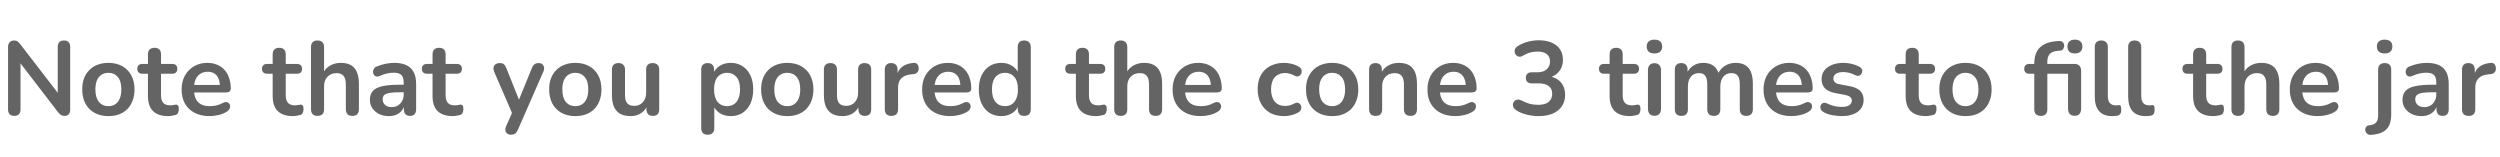 <svg width="478" height="30" viewBox="0 0 478 30" fill="none" xmlns="http://www.w3.org/2000/svg">
<path d="M2.74 22.16C2.353 22.16 2.053 22.053 1.84 21.84C1.64 21.627 1.54 21.32 1.54 20.92V9.02C1.54 8.607 1.64 8.293 1.84 8.08C2.053 7.853 2.327 7.74 2.66 7.74C2.967 7.74 3.193 7.8 3.34 7.92C3.5 8.027 3.687 8.213 3.9 8.48L11.56 18.42H11.04V8.96C11.04 8.573 11.14 8.273 11.34 8.06C11.553 7.847 11.853 7.74 12.24 7.74C12.627 7.74 12.92 7.847 13.12 8.06C13.32 8.273 13.42 8.573 13.42 8.96V20.96C13.42 21.333 13.327 21.627 13.14 21.84C12.953 22.053 12.7 22.16 12.38 22.16C12.073 22.16 11.827 22.1 11.64 21.98C11.467 21.86 11.273 21.667 11.06 21.4L3.42 11.46H3.92V20.92C3.92 21.32 3.82 21.627 3.62 21.84C3.42 22.053 3.127 22.16 2.74 22.16ZM20.721 22.2C19.708 22.2 18.828 21.993 18.081 21.58C17.334 21.167 16.754 20.58 16.341 19.82C15.928 19.047 15.721 18.14 15.721 17.1C15.721 16.313 15.834 15.613 16.061 15C16.301 14.373 16.641 13.84 17.081 13.4C17.521 12.947 18.048 12.607 18.661 12.38C19.274 12.14 19.961 12.02 20.721 12.02C21.734 12.02 22.614 12.227 23.361 12.64C24.108 13.053 24.688 13.64 25.101 14.4C25.514 15.16 25.721 16.06 25.721 17.1C25.721 17.887 25.601 18.593 25.361 19.22C25.134 19.847 24.801 20.387 24.361 20.84C23.921 21.28 23.394 21.62 22.781 21.86C22.168 22.087 21.481 22.2 20.721 22.2ZM20.721 20.3C21.214 20.3 21.648 20.18 22.021 19.94C22.394 19.7 22.681 19.347 22.881 18.88C23.094 18.4 23.201 17.807 23.201 17.1C23.201 16.033 22.974 15.24 22.521 14.72C22.068 14.187 21.468 13.92 20.721 13.92C20.228 13.92 19.794 14.04 19.421 14.28C19.048 14.507 18.754 14.86 18.541 15.34C18.341 15.807 18.241 16.393 18.241 17.1C18.241 18.153 18.468 18.953 18.921 19.5C19.374 20.033 19.974 20.3 20.721 20.3ZM32.167 22.2C31.3 22.2 30.573 22.053 29.987 21.76C29.413 21.467 28.987 21.04 28.707 20.48C28.427 19.907 28.287 19.2 28.287 18.36V14.1H27.247C26.927 14.1 26.68 14.02 26.507 13.86C26.333 13.687 26.247 13.453 26.247 13.16C26.247 12.853 26.333 12.62 26.507 12.46C26.68 12.3 26.927 12.22 27.247 12.22H28.287V10.4C28.287 9.987 28.393 9.673 28.607 9.46C28.833 9.247 29.147 9.14 29.547 9.14C29.947 9.14 30.253 9.247 30.467 9.46C30.68 9.673 30.787 9.987 30.787 10.4V12.22H32.907C33.227 12.22 33.473 12.3 33.647 12.46C33.82 12.62 33.907 12.853 33.907 13.16C33.907 13.453 33.82 13.687 33.647 13.86C33.473 14.02 33.227 14.1 32.907 14.1H30.787V18.22C30.787 18.86 30.927 19.34 31.207 19.66C31.487 19.98 31.94 20.14 32.567 20.14C32.793 20.14 32.993 20.12 33.167 20.08C33.34 20.04 33.493 20.013 33.627 20C33.787 19.987 33.92 20.04 34.027 20.16C34.133 20.267 34.187 20.493 34.187 20.84C34.187 21.107 34.14 21.347 34.047 21.56C33.967 21.76 33.813 21.9 33.587 21.98C33.413 22.033 33.187 22.08 32.907 22.12C32.627 22.173 32.38 22.2 32.167 22.2ZM40.085 22.2C38.978 22.2 38.025 21.993 37.225 21.58C36.425 21.167 35.805 20.58 35.365 19.82C34.938 19.06 34.725 18.16 34.725 17.12C34.725 16.107 34.931 15.22 35.345 14.46C35.772 13.7 36.352 13.107 37.085 12.68C37.831 12.24 38.678 12.02 39.625 12.02C40.318 12.02 40.938 12.133 41.485 12.36C42.045 12.587 42.518 12.913 42.905 13.34C43.305 13.767 43.605 14.287 43.805 14.9C44.018 15.5 44.125 16.18 44.125 16.94C44.125 17.18 44.038 17.367 43.865 17.5C43.705 17.62 43.471 17.68 43.165 17.68H36.745V16.24H42.365L42.045 16.54C42.045 15.927 41.952 15.413 41.765 15C41.592 14.587 41.331 14.273 40.985 14.06C40.651 13.833 40.231 13.72 39.725 13.72C39.165 13.72 38.685 13.853 38.285 14.12C37.898 14.373 37.598 14.74 37.385 15.22C37.185 15.687 37.085 16.247 37.085 16.9V17.04C37.085 18.133 37.338 18.953 37.845 19.5C38.365 20.033 39.125 20.3 40.125 20.3C40.471 20.3 40.858 20.26 41.285 20.18C41.725 20.087 42.138 19.933 42.525 19.72C42.805 19.56 43.051 19.493 43.265 19.52C43.478 19.533 43.645 19.607 43.765 19.74C43.898 19.873 43.978 20.04 44.005 20.24C44.032 20.427 43.992 20.62 43.885 20.82C43.791 21.02 43.625 21.193 43.385 21.34C42.918 21.633 42.378 21.853 41.765 22C41.165 22.133 40.605 22.2 40.085 22.2ZM56.014 22.2C55.148 22.2 54.421 22.053 53.834 21.76C53.261 21.467 52.834 21.04 52.554 20.48C52.274 19.907 52.134 19.2 52.134 18.36V14.1H51.094C50.774 14.1 50.528 14.02 50.354 13.86C50.181 13.687 50.094 13.453 50.094 13.16C50.094 12.853 50.181 12.62 50.354 12.46C50.528 12.3 50.774 12.22 51.094 12.22H52.134V10.4C52.134 9.987 52.241 9.673 52.454 9.46C52.681 9.247 52.994 9.14 53.394 9.14C53.794 9.14 54.101 9.247 54.314 9.46C54.528 9.673 54.634 9.987 54.634 10.4V12.22H56.754C57.074 12.22 57.321 12.3 57.494 12.46C57.668 12.62 57.754 12.853 57.754 13.16C57.754 13.453 57.668 13.687 57.494 13.86C57.321 14.02 57.074 14.1 56.754 14.1H54.634V18.22C54.634 18.86 54.774 19.34 55.054 19.66C55.334 19.98 55.788 20.14 56.414 20.14C56.641 20.14 56.841 20.12 57.014 20.08C57.188 20.04 57.341 20.013 57.474 20C57.634 19.987 57.768 20.04 57.874 20.16C57.981 20.267 58.034 20.493 58.034 20.84C58.034 21.107 57.988 21.347 57.894 21.56C57.814 21.76 57.661 21.9 57.434 21.98C57.261 22.033 57.034 22.08 56.754 22.12C56.474 22.173 56.228 22.2 56.014 22.2ZM60.704 22.16C60.304 22.16 59.997 22.053 59.784 21.84C59.571 21.613 59.464 21.293 59.464 20.88V9C59.464 8.587 59.571 8.273 59.784 8.06C59.997 7.847 60.304 7.74 60.704 7.74C61.104 7.74 61.411 7.847 61.624 8.06C61.851 8.273 61.964 8.587 61.964 9V14.18H61.684C61.977 13.473 62.431 12.94 63.044 12.58C63.671 12.207 64.377 12.02 65.164 12.02C65.951 12.02 66.597 12.167 67.104 12.46C67.611 12.753 67.991 13.2 68.244 13.8C68.497 14.387 68.624 15.133 68.624 16.04V20.88C68.624 21.293 68.517 21.613 68.304 21.84C68.091 22.053 67.784 22.16 67.384 22.16C66.984 22.16 66.671 22.053 66.444 21.84C66.231 21.613 66.124 21.293 66.124 20.88V16.16C66.124 15.4 65.977 14.847 65.684 14.5C65.404 14.153 64.964 13.98 64.364 13.98C63.631 13.98 63.044 14.213 62.604 14.68C62.177 15.133 61.964 15.74 61.964 16.5V20.88C61.964 21.733 61.544 22.16 60.704 22.16ZM74.383 22.2C73.677 22.2 73.043 22.067 72.483 21.8C71.937 21.52 71.503 21.147 71.183 20.68C70.877 20.213 70.723 19.687 70.723 19.1C70.723 18.38 70.91 17.813 71.283 17.4C71.657 16.973 72.263 16.667 73.103 16.48C73.943 16.293 75.07 16.2 76.483 16.2H77.483V17.64H76.503C75.677 17.64 75.017 17.68 74.523 17.76C74.03 17.84 73.677 17.98 73.463 18.18C73.263 18.367 73.163 18.633 73.163 18.98C73.163 19.42 73.317 19.78 73.623 20.06C73.93 20.34 74.357 20.48 74.903 20.48C75.343 20.48 75.73 20.38 76.063 20.18C76.41 19.967 76.683 19.68 76.883 19.32C77.083 18.96 77.183 18.547 77.183 18.08V15.78C77.183 15.113 77.037 14.633 76.743 14.34C76.45 14.047 75.957 13.9 75.263 13.9C74.877 13.9 74.457 13.947 74.003 14.04C73.563 14.133 73.097 14.293 72.603 14.52C72.35 14.64 72.123 14.673 71.923 14.62C71.737 14.567 71.59 14.46 71.483 14.3C71.377 14.127 71.323 13.94 71.323 13.74C71.323 13.54 71.377 13.347 71.483 13.16C71.59 12.96 71.77 12.813 72.023 12.72C72.637 12.467 73.223 12.287 73.783 12.18C74.357 12.073 74.877 12.02 75.343 12.02C76.303 12.02 77.09 12.167 77.703 12.46C78.33 12.753 78.797 13.2 79.103 13.8C79.41 14.387 79.563 15.147 79.563 16.08V20.88C79.563 21.293 79.463 21.613 79.263 21.84C79.063 22.053 78.777 22.16 78.403 22.16C78.03 22.16 77.737 22.053 77.523 21.84C77.323 21.613 77.223 21.293 77.223 20.88V19.92H77.383C77.29 20.387 77.103 20.793 76.823 21.14C76.557 21.473 76.217 21.733 75.803 21.92C75.39 22.107 74.917 22.2 74.383 22.2ZM86.581 22.2C85.714 22.2 84.987 22.053 84.401 21.76C83.827 21.467 83.401 21.04 83.121 20.48C82.841 19.907 82.701 19.2 82.701 18.36V14.1H81.661C81.341 14.1 81.094 14.02 80.921 13.86C80.747 13.687 80.661 13.453 80.661 13.16C80.661 12.853 80.747 12.62 80.921 12.46C81.094 12.3 81.341 12.22 81.661 12.22H82.701V10.4C82.701 9.987 82.807 9.673 83.021 9.46C83.247 9.247 83.561 9.14 83.961 9.14C84.361 9.14 84.667 9.247 84.881 9.46C85.094 9.673 85.201 9.987 85.201 10.4V12.22H87.321C87.641 12.22 87.887 12.3 88.061 12.46C88.234 12.62 88.321 12.853 88.321 13.16C88.321 13.453 88.234 13.687 88.061 13.86C87.887 14.02 87.641 14.1 87.321 14.1H85.201V18.22C85.201 18.86 85.341 19.34 85.621 19.66C85.901 19.98 86.354 20.14 86.981 20.14C87.207 20.14 87.407 20.12 87.581 20.08C87.754 20.04 87.907 20.013 88.041 20C88.201 19.987 88.334 20.04 88.441 20.16C88.547 20.267 88.601 20.493 88.601 20.84C88.601 21.107 88.554 21.347 88.461 21.56C88.381 21.76 88.227 21.9 88.001 21.98C87.827 22.033 87.601 22.08 87.321 22.12C87.041 22.173 86.794 22.2 86.581 22.2ZM97.686 25.76C97.393 25.76 97.153 25.68 96.966 25.52C96.78 25.373 96.666 25.173 96.626 24.92C96.6 24.667 96.646 24.4 96.766 24.12L98.126 21.1V22.14L94.486 13.72C94.366 13.427 94.326 13.153 94.366 12.9C94.406 12.647 94.526 12.447 94.726 12.3C94.94 12.14 95.226 12.06 95.586 12.06C95.893 12.06 96.14 12.133 96.326 12.28C96.513 12.413 96.68 12.673 96.826 13.06L99.526 19.8H98.926L101.686 13.04C101.833 12.667 102.006 12.413 102.206 12.28C102.406 12.133 102.673 12.06 103.006 12.06C103.3 12.06 103.533 12.14 103.706 12.3C103.88 12.447 103.986 12.647 104.026 12.9C104.066 13.14 104.02 13.407 103.886 13.7L99.026 24.8C98.853 25.173 98.666 25.427 98.466 25.56C98.266 25.693 98.006 25.76 97.686 25.76ZM109.998 22.2C108.985 22.2 108.105 21.993 107.358 21.58C106.612 21.167 106.032 20.58 105.618 19.82C105.205 19.047 104.998 18.14 104.998 17.1C104.998 16.313 105.112 15.613 105.338 15C105.578 14.373 105.918 13.84 106.358 13.4C106.798 12.947 107.325 12.607 107.938 12.38C108.552 12.14 109.238 12.02 109.998 12.02C111.012 12.02 111.892 12.227 112.638 12.64C113.385 13.053 113.965 13.64 114.378 14.4C114.792 15.16 114.998 16.06 114.998 17.1C114.998 17.887 114.878 18.593 114.638 19.22C114.412 19.847 114.078 20.387 113.638 20.84C113.198 21.28 112.672 21.62 112.058 21.86C111.445 22.087 110.758 22.2 109.998 22.2ZM109.998 20.3C110.492 20.3 110.925 20.18 111.298 19.94C111.672 19.7 111.958 19.347 112.158 18.88C112.372 18.4 112.478 17.807 112.478 17.1C112.478 16.033 112.252 15.24 111.798 14.72C111.345 14.187 110.745 13.92 109.998 13.92C109.505 13.92 109.072 14.04 108.698 14.28C108.325 14.507 108.032 14.86 107.818 15.34C107.618 15.807 107.518 16.393 107.518 17.1C107.518 18.153 107.745 18.953 108.198 19.5C108.652 20.033 109.252 20.3 109.998 20.3ZM120.602 22.2C119.788 22.2 119.115 22.053 118.582 21.76C118.048 21.453 117.648 21 117.382 20.4C117.128 19.8 117.002 19.053 117.002 18.16V13.32C117.002 12.893 117.108 12.58 117.322 12.38C117.535 12.167 117.842 12.06 118.242 12.06C118.642 12.06 118.948 12.167 119.162 12.38C119.388 12.58 119.502 12.893 119.502 13.32V18.2C119.502 18.893 119.642 19.407 119.922 19.74C120.202 20.073 120.648 20.24 121.262 20.24C121.928 20.24 122.475 20.013 122.902 19.56C123.328 19.093 123.542 18.48 123.542 17.72V13.32C123.542 12.893 123.648 12.58 123.862 12.38C124.075 12.167 124.382 12.06 124.782 12.06C125.182 12.06 125.488 12.167 125.702 12.38C125.928 12.58 126.042 12.893 126.042 13.32V20.88C126.042 21.733 125.635 22.16 124.822 22.16C124.435 22.16 124.135 22.053 123.922 21.84C123.708 21.613 123.602 21.293 123.602 20.88V19.36L123.882 19.96C123.602 20.68 123.175 21.233 122.602 21.62C122.042 22.007 121.375 22.2 120.602 22.2ZM135.313 25.76C134.913 25.76 134.607 25.653 134.393 25.44C134.18 25.227 134.073 24.913 134.073 24.5V13.32C134.073 12.907 134.18 12.593 134.393 12.38C134.607 12.167 134.907 12.06 135.293 12.06C135.693 12.06 136 12.167 136.213 12.38C136.427 12.593 136.533 12.907 136.533 13.32V14.88L136.313 14.28C136.513 13.6 136.92 13.053 137.533 12.64C138.16 12.227 138.887 12.02 139.713 12.02C140.567 12.02 141.313 12.227 141.953 12.64C142.607 13.053 143.113 13.64 143.473 14.4C143.833 15.147 144.013 16.047 144.013 17.1C144.013 18.14 143.833 19.047 143.473 19.82C143.113 20.58 142.613 21.167 141.973 21.58C141.333 21.993 140.58 22.2 139.713 22.2C138.9 22.2 138.187 22 137.573 21.6C136.96 21.187 136.547 20.653 136.333 20H136.573V24.5C136.573 24.913 136.46 25.227 136.233 25.44C136.02 25.653 135.713 25.76 135.313 25.76ZM139.013 20.3C139.507 20.3 139.94 20.18 140.313 19.94C140.687 19.7 140.973 19.347 141.173 18.88C141.387 18.4 141.493 17.807 141.493 17.1C141.493 16.033 141.267 15.24 140.813 14.72C140.36 14.187 139.76 13.92 139.013 13.92C138.52 13.92 138.087 14.04 137.713 14.28C137.34 14.507 137.047 14.86 136.833 15.34C136.633 15.807 136.533 16.393 136.533 17.1C136.533 18.153 136.76 18.953 137.213 19.5C137.667 20.033 138.267 20.3 139.013 20.3ZM150.526 22.2C149.512 22.2 148.632 21.993 147.886 21.58C147.139 21.167 146.559 20.58 146.146 19.82C145.732 19.047 145.526 18.14 145.526 17.1C145.526 16.313 145.639 15.613 145.866 15C146.106 14.373 146.446 13.84 146.886 13.4C147.326 12.947 147.852 12.607 148.466 12.38C149.079 12.14 149.766 12.02 150.526 12.02C151.539 12.02 152.419 12.227 153.166 12.64C153.912 13.053 154.492 13.64 154.906 14.4C155.319 15.16 155.526 16.06 155.526 17.1C155.526 17.887 155.406 18.593 155.166 19.22C154.939 19.847 154.606 20.387 154.166 20.84C153.726 21.28 153.199 21.62 152.586 21.86C151.972 22.087 151.286 22.2 150.526 22.2ZM150.526 20.3C151.019 20.3 151.452 20.18 151.826 19.94C152.199 19.7 152.486 19.347 152.686 18.88C152.899 18.4 153.006 17.807 153.006 17.1C153.006 16.033 152.779 15.24 152.326 14.72C151.872 14.187 151.272 13.92 150.526 13.92C150.032 13.92 149.599 14.04 149.226 14.28C148.852 14.507 148.559 14.86 148.346 15.34C148.146 15.807 148.046 16.393 148.046 17.1C148.046 18.153 148.272 18.953 148.726 19.5C149.179 20.033 149.779 20.3 150.526 20.3ZM161.129 22.2C160.316 22.2 159.642 22.053 159.109 21.76C158.576 21.453 158.176 21 157.909 20.4C157.656 19.8 157.529 19.053 157.529 18.16V13.32C157.529 12.893 157.636 12.58 157.849 12.38C158.062 12.167 158.369 12.06 158.769 12.06C159.169 12.06 159.476 12.167 159.689 12.38C159.916 12.58 160.029 12.893 160.029 13.32V18.2C160.029 18.893 160.169 19.407 160.449 19.74C160.729 20.073 161.176 20.24 161.789 20.24C162.456 20.24 163.002 20.013 163.429 19.56C163.856 19.093 164.069 18.48 164.069 17.72V13.32C164.069 12.893 164.176 12.58 164.389 12.38C164.602 12.167 164.909 12.06 165.309 12.06C165.709 12.06 166.016 12.167 166.229 12.38C166.456 12.58 166.569 12.893 166.569 13.32V20.88C166.569 21.733 166.162 22.16 165.349 22.16C164.962 22.16 164.662 22.053 164.449 21.84C164.236 21.613 164.129 21.293 164.129 20.88V19.36L164.409 19.96C164.129 20.68 163.702 21.233 163.129 21.62C162.569 22.007 161.902 22.2 161.129 22.2ZM170.451 22.16C170.038 22.16 169.718 22.053 169.491 21.84C169.278 21.613 169.171 21.293 169.171 20.88V13.32C169.171 12.907 169.278 12.593 169.491 12.38C169.704 12.167 170.004 12.06 170.391 12.06C170.778 12.06 171.078 12.167 171.291 12.38C171.504 12.593 171.611 12.907 171.611 13.32V14.58H171.411C171.598 13.78 171.964 13.173 172.511 12.76C173.058 12.347 173.784 12.1 174.691 12.02C174.971 11.993 175.191 12.067 175.351 12.24C175.524 12.4 175.624 12.653 175.651 13C175.678 13.333 175.598 13.607 175.411 13.82C175.238 14.02 174.971 14.14 174.611 14.18L174.171 14.22C173.358 14.3 172.744 14.553 172.331 14.98C171.918 15.393 171.711 15.98 171.711 16.74V20.88C171.711 21.293 171.604 21.613 171.391 21.84C171.178 22.053 170.864 22.16 170.451 22.16ZM181.667 22.2C180.56 22.2 179.607 21.993 178.807 21.58C178.007 21.167 177.387 20.58 176.947 19.82C176.52 19.06 176.307 18.16 176.307 17.12C176.307 16.107 176.514 15.22 176.927 14.46C177.354 13.7 177.934 13.107 178.667 12.68C179.414 12.24 180.26 12.02 181.207 12.02C181.9 12.02 182.52 12.133 183.067 12.36C183.627 12.587 184.1 12.913 184.487 13.34C184.887 13.767 185.187 14.287 185.387 14.9C185.6 15.5 185.707 16.18 185.707 16.94C185.707 17.18 185.62 17.367 185.447 17.5C185.287 17.62 185.054 17.68 184.747 17.68H178.327V16.24H183.947L183.627 16.54C183.627 15.927 183.534 15.413 183.347 15C183.174 14.587 182.914 14.273 182.567 14.06C182.234 13.833 181.814 13.72 181.307 13.72C180.747 13.72 180.267 13.853 179.867 14.12C179.48 14.373 179.18 14.74 178.967 15.22C178.767 15.687 178.667 16.247 178.667 16.9V17.04C178.667 18.133 178.92 18.953 179.427 19.5C179.947 20.033 180.707 20.3 181.707 20.3C182.054 20.3 182.44 20.26 182.867 20.18C183.307 20.087 183.72 19.933 184.107 19.72C184.387 19.56 184.634 19.493 184.847 19.52C185.06 19.533 185.227 19.607 185.347 19.74C185.48 19.873 185.56 20.04 185.587 20.24C185.614 20.427 185.574 20.62 185.467 20.82C185.374 21.02 185.207 21.193 184.967 21.34C184.5 21.633 183.96 21.853 183.347 22C182.747 22.133 182.187 22.2 181.667 22.2ZM191.447 22.2C190.593 22.2 189.84 21.993 189.187 21.58C188.547 21.167 188.047 20.58 187.687 19.82C187.327 19.047 187.147 18.14 187.147 17.1C187.147 16.047 187.327 15.147 187.687 14.4C188.047 13.64 188.547 13.053 189.187 12.64C189.84 12.227 190.593 12.02 191.447 12.02C192.26 12.02 192.967 12.22 193.567 12.62C194.18 13.02 194.593 13.547 194.807 14.2H194.587V9C194.587 8.587 194.693 8.273 194.907 8.06C195.12 7.847 195.427 7.74 195.827 7.74C196.227 7.74 196.533 7.847 196.747 8.06C196.973 8.273 197.087 8.587 197.087 9V20.88C197.087 21.293 196.98 21.613 196.767 21.84C196.553 22.053 196.247 22.16 195.847 22.16C195.447 22.16 195.14 22.053 194.927 21.84C194.713 21.613 194.607 21.293 194.607 20.88V19.32L194.827 19.92C194.627 20.613 194.22 21.167 193.607 21.58C192.993 21.993 192.273 22.2 191.447 22.2ZM192.147 20.3C192.64 20.3 193.073 20.18 193.447 19.94C193.82 19.7 194.107 19.347 194.307 18.88C194.52 18.4 194.627 17.807 194.627 17.1C194.627 16.033 194.4 15.24 193.947 14.72C193.493 14.187 192.893 13.92 192.147 13.92C191.653 13.92 191.22 14.04 190.847 14.28C190.473 14.507 190.18 14.86 189.967 15.34C189.767 15.807 189.667 16.393 189.667 17.1C189.667 18.153 189.893 18.953 190.347 19.5C190.8 20.033 191.4 20.3 192.147 20.3ZM209.589 22.2C208.722 22.2 207.995 22.053 207.409 21.76C206.835 21.467 206.409 21.04 206.129 20.48C205.849 19.907 205.709 19.2 205.709 18.36V14.1H204.669C204.349 14.1 204.102 14.02 203.929 13.86C203.755 13.687 203.669 13.453 203.669 13.16C203.669 12.853 203.755 12.62 203.929 12.46C204.102 12.3 204.349 12.22 204.669 12.22H205.709V10.4C205.709 9.987 205.815 9.673 206.029 9.46C206.255 9.247 206.569 9.14 206.969 9.14C207.369 9.14 207.675 9.247 207.889 9.46C208.102 9.673 208.209 9.987 208.209 10.4V12.22H210.329C210.649 12.22 210.895 12.3 211.069 12.46C211.242 12.62 211.329 12.853 211.329 13.16C211.329 13.453 211.242 13.687 211.069 13.86C210.895 14.02 210.649 14.1 210.329 14.1H208.209V18.22C208.209 18.86 208.349 19.34 208.629 19.66C208.909 19.98 209.362 20.14 209.989 20.14C210.215 20.14 210.415 20.12 210.589 20.08C210.762 20.04 210.915 20.013 211.049 20C211.209 19.987 211.342 20.04 211.449 20.16C211.555 20.267 211.609 20.493 211.609 20.84C211.609 21.107 211.562 21.347 211.469 21.56C211.389 21.76 211.235 21.9 211.009 21.98C210.835 22.033 210.609 22.08 210.329 22.12C210.049 22.173 209.802 22.2 209.589 22.2ZM214.278 22.16C213.878 22.16 213.572 22.053 213.358 21.84C213.145 21.613 213.038 21.293 213.038 20.88V9C213.038 8.587 213.145 8.273 213.358 8.06C213.572 7.847 213.878 7.74 214.278 7.74C214.678 7.74 214.985 7.847 215.198 8.06C215.425 8.273 215.538 8.587 215.538 9V14.18H215.258C215.552 13.473 216.005 12.94 216.618 12.58C217.245 12.207 217.952 12.02 218.738 12.02C219.525 12.02 220.172 12.167 220.678 12.46C221.185 12.753 221.565 13.2 221.818 13.8C222.072 14.387 222.198 15.133 222.198 16.04V20.88C222.198 21.293 222.092 21.613 221.878 21.84C221.665 22.053 221.358 22.16 220.958 22.16C220.558 22.16 220.245 22.053 220.018 21.84C219.805 21.613 219.698 21.293 219.698 20.88V16.16C219.698 15.4 219.552 14.847 219.258 14.5C218.978 14.153 218.538 13.98 217.938 13.98C217.205 13.98 216.618 14.213 216.178 14.68C215.752 15.133 215.538 15.74 215.538 16.5V20.88C215.538 21.733 215.118 22.16 214.278 22.16ZM229.558 22.2C228.451 22.2 227.498 21.993 226.698 21.58C225.898 21.167 225.278 20.58 224.838 19.82C224.411 19.06 224.198 18.16 224.198 17.12C224.198 16.107 224.404 15.22 224.818 14.46C225.244 13.7 225.824 13.107 226.558 12.68C227.304 12.24 228.151 12.02 229.098 12.02C229.791 12.02 230.411 12.133 230.958 12.36C231.518 12.587 231.991 12.913 232.378 13.34C232.778 13.767 233.078 14.287 233.278 14.9C233.491 15.5 233.598 16.18 233.598 16.94C233.598 17.18 233.511 17.367 233.338 17.5C233.178 17.62 232.944 17.68 232.638 17.68H226.218V16.24H231.838L231.518 16.54C231.518 15.927 231.424 15.413 231.238 15C231.064 14.587 230.804 14.273 230.458 14.06C230.124 13.833 229.704 13.72 229.198 13.72C228.638 13.72 228.158 13.853 227.758 14.12C227.371 14.373 227.071 14.74 226.858 15.22C226.658 15.687 226.558 16.247 226.558 16.9V17.04C226.558 18.133 226.811 18.953 227.318 19.5C227.838 20.033 228.598 20.3 229.598 20.3C229.944 20.3 230.331 20.26 230.758 20.18C231.198 20.087 231.611 19.933 231.998 19.72C232.278 19.56 232.524 19.493 232.738 19.52C232.951 19.533 233.118 19.607 233.238 19.74C233.371 19.873 233.451 20.04 233.478 20.24C233.504 20.427 233.464 20.62 233.358 20.82C233.264 21.02 233.098 21.193 232.858 21.34C232.391 21.633 231.851 21.853 231.238 22C230.638 22.133 230.078 22.2 229.558 22.2ZM245.527 22.2C244.5 22.2 243.607 21.993 242.847 21.58C242.087 21.153 241.5 20.553 241.087 19.78C240.674 19.007 240.467 18.1 240.467 17.06C240.467 16.273 240.58 15.573 240.807 14.96C241.047 14.333 241.387 13.807 241.827 13.38C242.267 12.94 242.8 12.607 243.427 12.38C244.054 12.14 244.754 12.02 245.527 12.02C245.967 12.02 246.44 12.08 246.947 12.2C247.467 12.32 247.954 12.52 248.407 12.8C248.62 12.933 248.76 13.093 248.827 13.28C248.894 13.467 248.907 13.66 248.867 13.86C248.827 14.047 248.74 14.213 248.607 14.36C248.487 14.493 248.334 14.58 248.147 14.62C247.96 14.647 247.754 14.6 247.527 14.48C247.234 14.307 246.934 14.18 246.627 14.1C246.32 14.007 246.027 13.96 245.747 13.96C245.307 13.96 244.92 14.033 244.587 14.18C244.254 14.313 243.967 14.513 243.727 14.78C243.5 15.033 243.327 15.353 243.207 15.74C243.087 16.127 243.027 16.573 243.027 17.08C243.027 18.067 243.26 18.847 243.727 19.42C244.207 19.98 244.88 20.26 245.747 20.26C246.027 20.26 246.314 20.22 246.607 20.14C246.914 20.06 247.22 19.933 247.527 19.76C247.754 19.64 247.954 19.6 248.127 19.64C248.314 19.68 248.467 19.773 248.587 19.92C248.707 20.053 248.78 20.22 248.807 20.42C248.834 20.607 248.807 20.793 248.727 20.98C248.66 21.167 248.527 21.32 248.327 21.44C247.887 21.707 247.42 21.9 246.927 22.02C246.434 22.14 245.967 22.2 245.527 22.2ZM254.705 22.2C253.692 22.2 252.812 21.993 252.065 21.58C251.319 21.167 250.739 20.58 250.325 19.82C249.912 19.047 249.705 18.14 249.705 17.1C249.705 16.313 249.819 15.613 250.045 15C250.285 14.373 250.625 13.84 251.065 13.4C251.505 12.947 252.032 12.607 252.645 12.38C253.259 12.14 253.945 12.02 254.705 12.02C255.719 12.02 256.599 12.227 257.345 12.64C258.092 13.053 258.672 13.64 259.085 14.4C259.499 15.16 259.705 16.06 259.705 17.1C259.705 17.887 259.585 18.593 259.345 19.22C259.119 19.847 258.785 20.387 258.345 20.84C257.905 21.28 257.379 21.62 256.765 21.86C256.152 22.087 255.465 22.2 254.705 22.2ZM254.705 20.3C255.199 20.3 255.632 20.18 256.005 19.94C256.379 19.7 256.665 19.347 256.865 18.88C257.079 18.4 257.185 17.807 257.185 17.1C257.185 16.033 256.959 15.24 256.505 14.72C256.052 14.187 255.452 13.92 254.705 13.92C254.212 13.92 253.779 14.04 253.405 14.28C253.032 14.507 252.739 14.86 252.525 15.34C252.325 15.807 252.225 16.393 252.225 17.1C252.225 18.153 252.452 18.953 252.905 19.5C253.359 20.033 253.959 20.3 254.705 20.3ZM263.009 22.16C262.609 22.16 262.302 22.053 262.089 21.84C261.875 21.613 261.769 21.293 261.769 20.88V13.32C261.769 12.907 261.875 12.593 262.089 12.38C262.302 12.167 262.602 12.06 262.989 12.06C263.375 12.06 263.675 12.167 263.889 12.38C264.102 12.593 264.209 12.907 264.209 13.32V14.68L263.989 14.18C264.282 13.473 264.735 12.94 265.349 12.58C265.975 12.207 266.682 12.02 267.469 12.02C268.255 12.02 268.902 12.167 269.409 12.46C269.915 12.753 270.295 13.2 270.549 13.8C270.802 14.387 270.929 15.133 270.929 16.04V20.88C270.929 21.293 270.822 21.613 270.609 21.84C270.395 22.053 270.089 22.16 269.689 22.16C269.289 22.16 268.975 22.053 268.749 21.84C268.535 21.613 268.429 21.293 268.429 20.88V16.16C268.429 15.4 268.282 14.847 267.989 14.5C267.709 14.153 267.269 13.98 266.669 13.98C265.935 13.98 265.349 14.213 264.909 14.68C264.482 15.133 264.269 15.74 264.269 16.5V20.88C264.269 21.733 263.849 22.16 263.009 22.16ZM278.288 22.2C277.181 22.2 276.228 21.993 275.428 21.58C274.628 21.167 274.008 20.58 273.568 19.82C273.141 19.06 272.928 18.16 272.928 17.12C272.928 16.107 273.135 15.22 273.548 14.46C273.975 13.7 274.555 13.107 275.288 12.68C276.035 12.24 276.881 12.02 277.828 12.02C278.521 12.02 279.141 12.133 279.688 12.36C280.248 12.587 280.721 12.913 281.108 13.34C281.508 13.767 281.808 14.287 282.008 14.9C282.221 15.5 282.328 16.18 282.328 16.94C282.328 17.18 282.241 17.367 282.068 17.5C281.908 17.62 281.675 17.68 281.368 17.68H274.948V16.24H280.568L280.248 16.54C280.248 15.927 280.155 15.413 279.968 15C279.795 14.587 279.535 14.273 279.188 14.06C278.855 13.833 278.435 13.72 277.928 13.72C277.368 13.72 276.888 13.853 276.488 14.12C276.101 14.373 275.801 14.74 275.588 15.22C275.388 15.687 275.288 16.247 275.288 16.9V17.04C275.288 18.133 275.541 18.953 276.048 19.5C276.568 20.033 277.328 20.3 278.328 20.3C278.675 20.3 279.061 20.26 279.488 20.18C279.928 20.087 280.341 19.933 280.728 19.72C281.008 19.56 281.255 19.493 281.468 19.52C281.681 19.533 281.848 19.607 281.968 19.74C282.101 19.873 282.181 20.04 282.208 20.24C282.235 20.427 282.195 20.62 282.088 20.82C281.995 21.02 281.828 21.193 281.588 21.34C281.121 21.633 280.581 21.853 279.968 22C279.368 22.133 278.808 22.2 278.288 22.2ZM294.158 22.2C293.438 22.2 292.691 22.107 291.918 21.92C291.144 21.733 290.471 21.453 289.898 21.08C289.631 20.907 289.451 20.707 289.358 20.48C289.264 20.253 289.238 20.04 289.278 19.84C289.331 19.627 289.431 19.447 289.578 19.3C289.738 19.153 289.931 19.067 290.158 19.04C290.398 19.013 290.658 19.073 290.938 19.22C291.484 19.513 292.011 19.727 292.518 19.86C293.024 19.98 293.544 20.04 294.078 20.04C294.664 20.04 295.158 19.96 295.558 19.8C295.958 19.64 296.258 19.4 296.458 19.08C296.671 18.76 296.778 18.373 296.778 17.92C296.778 17.253 296.551 16.76 296.098 16.44C295.658 16.107 295.011 15.94 294.158 15.94H292.878C292.504 15.94 292.218 15.847 292.018 15.66C291.831 15.473 291.738 15.213 291.738 14.88C291.738 14.547 291.831 14.287 292.018 14.1C292.218 13.913 292.504 13.82 292.878 13.82H293.918C294.424 13.82 294.858 13.74 295.218 13.58C295.578 13.407 295.858 13.167 296.058 12.86C296.258 12.553 296.358 12.18 296.358 11.74C296.358 11.127 296.151 10.66 295.738 10.34C295.338 10.02 294.751 9.86 293.978 9.86C293.484 9.86 293.018 9.92 292.578 10.04C292.151 10.147 291.678 10.353 291.158 10.66C290.918 10.807 290.684 10.867 290.458 10.84C290.244 10.813 290.064 10.727 289.918 10.58C289.771 10.433 289.671 10.26 289.618 10.06C289.564 9.847 289.578 9.633 289.658 9.42C289.738 9.193 289.904 9 290.158 8.84C290.731 8.467 291.364 8.187 292.058 8C292.751 7.8 293.464 7.7 294.198 7.7C295.171 7.7 296.004 7.853 296.698 8.16C297.391 8.453 297.918 8.88 298.278 9.44C298.651 9.987 298.838 10.653 298.838 11.44C298.838 12 298.731 12.513 298.518 12.98C298.304 13.433 298.004 13.82 297.618 14.14C297.231 14.46 296.764 14.687 296.218 14.82V14.58C297.178 14.74 297.924 15.14 298.458 15.78C298.991 16.407 299.258 17.193 299.258 18.14C299.258 18.967 299.051 19.687 298.638 20.3C298.224 20.913 297.638 21.387 296.878 21.72C296.118 22.04 295.211 22.2 294.158 22.2ZM311.639 22.2C310.773 22.2 310.046 22.053 309.459 21.76C308.886 21.467 308.459 21.04 308.179 20.48C307.899 19.907 307.759 19.2 307.759 18.36V14.1H306.719C306.399 14.1 306.153 14.02 305.979 13.86C305.806 13.687 305.719 13.453 305.719 13.16C305.719 12.853 305.806 12.62 305.979 12.46C306.153 12.3 306.399 12.22 306.719 12.22H307.759V10.4C307.759 9.987 307.866 9.673 308.079 9.46C308.306 9.247 308.619 9.14 309.019 9.14C309.419 9.14 309.726 9.247 309.939 9.46C310.153 9.673 310.259 9.987 310.259 10.4V12.22H312.379C312.699 12.22 312.946 12.3 313.119 12.46C313.293 12.62 313.379 12.853 313.379 13.16C313.379 13.453 313.293 13.687 313.119 13.86C312.946 14.02 312.699 14.1 312.379 14.1H310.259V18.22C310.259 18.86 310.399 19.34 310.679 19.66C310.959 19.98 311.413 20.14 312.039 20.14C312.266 20.14 312.466 20.12 312.639 20.08C312.813 20.04 312.966 20.013 313.099 20C313.259 19.987 313.393 20.04 313.499 20.16C313.606 20.267 313.659 20.493 313.659 20.84C313.659 21.107 313.613 21.347 313.519 21.56C313.439 21.76 313.286 21.9 313.059 21.98C312.886 22.033 312.659 22.08 312.379 22.12C312.099 22.173 311.853 22.2 311.639 22.2ZM316.329 22.14C315.929 22.14 315.622 22.02 315.409 21.78C315.196 21.54 315.089 21.207 315.089 20.78V13.44C315.089 13 315.196 12.667 315.409 12.44C315.622 12.2 315.929 12.08 316.329 12.08C316.729 12.08 317.036 12.2 317.249 12.44C317.476 12.667 317.589 13 317.589 13.44V20.78C317.589 21.207 317.482 21.54 317.269 21.78C317.056 22.02 316.742 22.14 316.329 22.14ZM316.329 10.22C315.862 10.22 315.496 10.107 315.229 9.88C314.976 9.64 314.849 9.313 314.849 8.9C314.849 8.473 314.976 8.147 315.229 7.92C315.496 7.693 315.862 7.58 316.329 7.58C316.809 7.58 317.176 7.693 317.429 7.92C317.682 8.147 317.809 8.473 317.809 8.9C317.809 9.313 317.682 9.64 317.429 9.88C317.176 10.107 316.809 10.22 316.329 10.22ZM321.467 22.16C321.067 22.16 320.76 22.053 320.547 21.84C320.333 21.613 320.227 21.293 320.227 20.88V13.32C320.227 12.907 320.333 12.593 320.547 12.38C320.76 12.167 321.06 12.06 321.447 12.06C321.833 12.06 322.133 12.167 322.347 12.38C322.56 12.593 322.667 12.907 322.667 13.32V14.78L322.447 14.18C322.713 13.513 323.127 12.987 323.687 12.6C324.247 12.213 324.913 12.02 325.687 12.02C326.473 12.02 327.12 12.207 327.627 12.58C328.133 12.953 328.487 13.527 328.687 14.3H328.407C328.673 13.593 329.113 13.04 329.727 12.64C330.34 12.227 331.047 12.02 331.847 12.02C332.593 12.02 333.207 12.167 333.687 12.46C334.18 12.753 334.547 13.2 334.787 13.8C335.027 14.387 335.147 15.133 335.147 16.04V20.88C335.147 21.293 335.033 21.613 334.807 21.84C334.593 22.053 334.287 22.16 333.887 22.16C333.487 22.16 333.18 22.053 332.967 21.84C332.753 21.613 332.647 21.293 332.647 20.88V16.14C332.647 15.393 332.52 14.847 332.267 14.5C332.027 14.153 331.613 13.98 331.027 13.98C330.373 13.98 329.86 14.213 329.487 14.68C329.113 15.133 328.927 15.767 328.927 16.58V20.88C328.927 21.293 328.82 21.613 328.607 21.84C328.393 22.053 328.087 22.16 327.687 22.16C327.287 22.16 326.973 22.053 326.747 21.84C326.533 21.613 326.427 21.293 326.427 20.88V16.14C326.427 15.393 326.3 14.847 326.047 14.5C325.807 14.153 325.4 13.98 324.827 13.98C324.173 13.98 323.66 14.213 323.287 14.68C322.913 15.133 322.727 15.767 322.727 16.58V20.88C322.727 21.733 322.307 22.16 321.467 22.16ZM342.546 22.2C341.439 22.2 340.486 21.993 339.686 21.58C338.886 21.167 338.266 20.58 337.826 19.82C337.399 19.06 337.186 18.16 337.186 17.12C337.186 16.107 337.392 15.22 337.806 14.46C338.232 13.7 338.812 13.107 339.546 12.68C340.292 12.24 341.139 12.02 342.086 12.02C342.779 12.02 343.399 12.133 343.946 12.36C344.506 12.587 344.979 12.913 345.366 13.34C345.766 13.767 346.066 14.287 346.266 14.9C346.479 15.5 346.586 16.18 346.586 16.94C346.586 17.18 346.499 17.367 346.326 17.5C346.166 17.62 345.932 17.68 345.626 17.68H339.206V16.24H344.826L344.506 16.54C344.506 15.927 344.412 15.413 344.226 15C344.052 14.587 343.792 14.273 343.446 14.06C343.112 13.833 342.692 13.72 342.186 13.72C341.626 13.72 341.146 13.853 340.746 14.12C340.359 14.373 340.059 14.74 339.846 15.22C339.646 15.687 339.546 16.247 339.546 16.9V17.04C339.546 18.133 339.799 18.953 340.306 19.5C340.826 20.033 341.586 20.3 342.586 20.3C342.932 20.3 343.319 20.26 343.746 20.18C344.186 20.087 344.599 19.933 344.986 19.72C345.266 19.56 345.512 19.493 345.726 19.52C345.939 19.533 346.106 19.607 346.226 19.74C346.359 19.873 346.439 20.04 346.466 20.24C346.492 20.427 346.452 20.62 346.346 20.82C346.252 21.02 346.086 21.193 345.846 21.34C345.379 21.633 344.839 21.853 344.226 22C343.626 22.133 343.066 22.2 342.546 22.2ZM352.146 22.2C351.572 22.2 350.966 22.14 350.326 22.02C349.686 21.9 349.112 21.693 348.606 21.4C348.392 21.267 348.239 21.113 348.146 20.94C348.066 20.753 348.032 20.573 348.046 20.4C348.072 20.213 348.139 20.053 348.246 19.92C348.366 19.787 348.512 19.7 348.686 19.66C348.872 19.62 349.072 19.653 349.286 19.76C349.819 20.013 350.319 20.193 350.786 20.3C351.252 20.393 351.712 20.44 352.166 20.44C352.806 20.44 353.279 20.333 353.586 20.12C353.906 19.893 354.066 19.6 354.066 19.24C354.066 18.933 353.959 18.7 353.746 18.54C353.546 18.367 353.239 18.24 352.826 18.16L350.826 17.78C349.999 17.62 349.366 17.32 348.926 16.88C348.499 16.427 348.286 15.847 348.286 15.14C348.286 14.5 348.459 13.947 348.806 13.48C349.166 13.013 349.659 12.653 350.286 12.4C350.912 12.147 351.632 12.02 352.446 12.02C353.032 12.02 353.579 12.087 354.086 12.22C354.606 12.34 355.106 12.533 355.586 12.8C355.786 12.907 355.919 13.047 355.986 13.22C356.066 13.393 356.086 13.573 356.046 13.76C356.006 13.933 355.926 14.093 355.806 14.24C355.686 14.373 355.532 14.46 355.346 14.5C355.172 14.527 354.972 14.487 354.746 14.38C354.332 14.167 353.932 14.013 353.546 13.92C353.172 13.827 352.812 13.78 352.466 13.78C351.812 13.78 351.326 13.893 351.006 14.12C350.699 14.347 350.546 14.647 350.546 15.02C350.546 15.3 350.639 15.533 350.826 15.72C351.012 15.907 351.299 16.033 351.686 16.1L353.686 16.48C354.552 16.64 355.206 16.933 355.646 17.36C356.099 17.787 356.326 18.36 356.326 19.08C356.326 20.053 355.946 20.82 355.186 21.38C354.426 21.927 353.412 22.2 352.146 22.2ZM368.241 22.2C367.374 22.2 366.648 22.053 366.061 21.76C365.488 21.467 365.061 21.04 364.781 20.48C364.501 19.907 364.361 19.2 364.361 18.36V14.1H363.321C363.001 14.1 362.754 14.02 362.581 13.86C362.408 13.687 362.321 13.453 362.321 13.16C362.321 12.853 362.408 12.62 362.581 12.46C362.754 12.3 363.001 12.22 363.321 12.22H364.361V10.4C364.361 9.987 364.468 9.673 364.681 9.46C364.908 9.247 365.221 9.14 365.621 9.14C366.021 9.14 366.328 9.247 366.541 9.46C366.754 9.673 366.861 9.987 366.861 10.4V12.22H368.981C369.301 12.22 369.548 12.3 369.721 12.46C369.894 12.62 369.981 12.853 369.981 13.16C369.981 13.453 369.894 13.687 369.721 13.86C369.548 14.02 369.301 14.1 368.981 14.1H366.861V18.22C366.861 18.86 367.001 19.34 367.281 19.66C367.561 19.98 368.014 20.14 368.641 20.14C368.868 20.14 369.068 20.12 369.241 20.08C369.414 20.04 369.568 20.013 369.701 20C369.861 19.987 369.994 20.04 370.101 20.16C370.208 20.267 370.261 20.493 370.261 20.84C370.261 21.107 370.214 21.347 370.121 21.56C370.041 21.76 369.888 21.9 369.661 21.98C369.488 22.033 369.261 22.08 368.981 22.12C368.701 22.173 368.454 22.2 368.241 22.2ZM375.799 22.2C374.786 22.2 373.906 21.993 373.159 21.58C372.412 21.167 371.832 20.58 371.419 19.82C371.006 19.047 370.799 18.14 370.799 17.1C370.799 16.313 370.912 15.613 371.139 15C371.379 14.373 371.719 13.84 372.159 13.4C372.599 12.947 373.126 12.607 373.739 12.38C374.352 12.14 375.039 12.02 375.799 12.02C376.812 12.02 377.692 12.227 378.439 12.64C379.186 13.053 379.766 13.64 380.179 14.4C380.592 15.16 380.799 16.06 380.799 17.1C380.799 17.887 380.679 18.593 380.439 19.22C380.212 19.847 379.879 20.387 379.439 20.84C378.999 21.28 378.472 21.62 377.859 21.86C377.246 22.087 376.559 22.2 375.799 22.2ZM375.799 20.3C376.292 20.3 376.726 20.18 377.099 19.94C377.472 19.7 377.759 19.347 377.959 18.88C378.172 18.4 378.279 17.807 378.279 17.1C378.279 16.033 378.052 15.24 377.599 14.72C377.146 14.187 376.546 13.92 375.799 13.92C375.306 13.92 374.872 14.04 374.499 14.28C374.126 14.507 373.832 14.86 373.619 15.34C373.419 15.807 373.319 16.393 373.319 17.1C373.319 18.153 373.546 18.953 373.999 19.5C374.452 20.033 375.052 20.3 375.799 20.3ZM390.212 22.16C389.812 22.16 389.499 22.053 389.272 21.84C389.059 21.613 388.952 21.293 388.952 20.88V14.1H388.032C387.712 14.1 387.466 14.02 387.292 13.86C387.119 13.687 387.032 13.453 387.032 13.16C387.032 12.853 387.119 12.62 387.292 12.46C387.466 12.3 387.712 12.22 388.032 12.22H389.672L388.952 12.88V12.2C388.952 10.853 389.292 9.833 389.972 9.14C390.652 8.447 391.639 8.033 392.932 7.9L393.532 7.84C393.839 7.813 394.079 7.853 394.252 7.96C394.439 8.067 394.559 8.213 394.612 8.4C394.679 8.573 394.692 8.76 394.652 8.96C394.612 9.147 394.532 9.313 394.412 9.46C394.292 9.593 394.139 9.667 393.952 9.68L393.472 9.72C392.766 9.773 392.252 9.967 391.932 10.3C391.612 10.633 391.452 11.133 391.452 11.8V12.54L391.132 12.22H396.672C397.072 12.22 397.379 12.34 397.592 12.58C397.806 12.807 397.912 13.133 397.912 13.56V20.78C397.912 21.207 397.806 21.54 397.592 21.78C397.392 22.02 397.086 22.14 396.672 22.14C396.272 22.14 395.959 22.02 395.732 21.78C395.519 21.54 395.412 21.207 395.412 20.78V14.1H391.452V20.88C391.452 21.733 391.039 22.16 390.212 22.16ZM396.712 10.22C396.259 10.22 395.906 10.107 395.652 9.88C395.412 9.64 395.292 9.313 395.292 8.9C395.292 8.473 395.412 8.147 395.652 7.92C395.906 7.693 396.259 7.58 396.712 7.58C397.179 7.58 397.532 7.693 397.772 7.92C398.026 8.147 398.152 8.473 398.152 8.9C398.152 9.313 398.026 9.64 397.772 9.88C397.532 10.107 397.179 10.22 396.712 10.22ZM403.859 22.2C402.752 22.2 401.919 21.887 401.359 21.26C400.799 20.62 400.519 19.687 400.519 18.46V9C400.519 8.587 400.625 8.273 400.839 8.06C401.052 7.847 401.359 7.74 401.759 7.74C402.159 7.74 402.465 7.847 402.679 8.06C402.905 8.273 403.019 8.587 403.019 9V18.34C403.019 18.953 403.145 19.407 403.399 19.7C403.665 19.993 404.039 20.14 404.519 20.14C404.625 20.14 404.725 20.14 404.819 20.14C404.912 20.127 405.005 20.113 405.099 20.1C405.285 20.073 405.412 20.127 405.479 20.26C405.545 20.38 405.579 20.633 405.579 21.02C405.579 21.353 405.512 21.613 405.379 21.8C405.245 21.987 405.025 22.1 404.719 22.14C404.585 22.153 404.445 22.167 404.299 22.18C404.152 22.193 404.005 22.2 403.859 22.2ZM410.245 22.2C409.139 22.2 408.305 21.887 407.745 21.26C407.185 20.62 406.905 19.687 406.905 18.46V9C406.905 8.587 407.012 8.273 407.225 8.06C407.439 7.847 407.745 7.74 408.145 7.74C408.545 7.74 408.852 7.847 409.065 8.06C409.292 8.273 409.405 8.587 409.405 9V18.34C409.405 18.953 409.532 19.407 409.785 19.7C410.052 19.993 410.425 20.14 410.905 20.14C411.012 20.14 411.112 20.14 411.205 20.14C411.299 20.127 411.392 20.113 411.485 20.1C411.672 20.073 411.799 20.127 411.865 20.26C411.932 20.38 411.965 20.633 411.965 21.02C411.965 21.353 411.899 21.613 411.765 21.8C411.632 21.987 411.412 22.1 411.105 22.14C410.972 22.153 410.832 22.167 410.685 22.18C410.539 22.193 410.392 22.2 410.245 22.2ZM423.202 22.2C422.335 22.2 421.609 22.053 421.022 21.76C420.449 21.467 420.022 21.04 419.742 20.48C419.462 19.907 419.322 19.2 419.322 18.36V14.1H418.282C417.962 14.1 417.715 14.02 417.542 13.86C417.369 13.687 417.282 13.453 417.282 13.16C417.282 12.853 417.369 12.62 417.542 12.46C417.715 12.3 417.962 12.22 418.282 12.22H419.322V10.4C419.322 9.987 419.429 9.673 419.642 9.46C419.869 9.247 420.182 9.14 420.582 9.14C420.982 9.14 421.289 9.247 421.502 9.46C421.715 9.673 421.822 9.987 421.822 10.4V12.22H423.942C424.262 12.22 424.509 12.3 424.682 12.46C424.855 12.62 424.942 12.853 424.942 13.16C424.942 13.453 424.855 13.687 424.682 13.86C424.509 14.02 424.262 14.1 423.942 14.1H421.822V18.22C421.822 18.86 421.962 19.34 422.242 19.66C422.522 19.98 422.975 20.14 423.602 20.14C423.829 20.14 424.029 20.12 424.202 20.08C424.375 20.04 424.529 20.013 424.662 20C424.822 19.987 424.955 20.04 425.062 20.16C425.169 20.267 425.222 20.493 425.222 20.84C425.222 21.107 425.175 21.347 425.082 21.56C425.002 21.76 424.849 21.9 424.622 21.98C424.449 22.033 424.222 22.08 423.942 22.12C423.662 22.173 423.415 22.2 423.202 22.2ZM427.892 22.16C427.492 22.16 427.185 22.053 426.972 21.84C426.758 21.613 426.652 21.293 426.652 20.88V9C426.652 8.587 426.758 8.273 426.972 8.06C427.185 7.847 427.492 7.74 427.892 7.74C428.292 7.74 428.598 7.847 428.812 8.06C429.038 8.273 429.152 8.587 429.152 9V14.18H428.872C429.165 13.473 429.618 12.94 430.232 12.58C430.858 12.207 431.565 12.02 432.352 12.02C433.138 12.02 433.785 12.167 434.292 12.46C434.798 12.753 435.178 13.2 435.432 13.8C435.685 14.387 435.812 15.133 435.812 16.04V20.88C435.812 21.293 435.705 21.613 435.492 21.84C435.278 22.053 434.972 22.16 434.572 22.16C434.172 22.16 433.858 22.053 433.632 21.84C433.418 21.613 433.312 21.293 433.312 20.88V16.16C433.312 15.4 433.165 14.847 432.872 14.5C432.592 14.153 432.152 13.98 431.552 13.98C430.818 13.98 430.232 14.213 429.792 14.68C429.365 15.133 429.152 15.74 429.152 16.5V20.88C429.152 21.733 428.732 22.16 427.892 22.16ZM443.171 22.2C442.064 22.2 441.111 21.993 440.311 21.58C439.511 21.167 438.891 20.58 438.451 19.82C438.024 19.06 437.811 18.16 437.811 17.12C437.811 16.107 438.017 15.22 438.431 14.46C438.857 13.7 439.437 13.107 440.171 12.68C440.917 12.24 441.764 12.02 442.711 12.02C443.404 12.02 444.024 12.133 444.571 12.36C445.131 12.587 445.604 12.913 445.991 13.34C446.391 13.767 446.691 14.287 446.891 14.9C447.104 15.5 447.211 16.18 447.211 16.94C447.211 17.18 447.124 17.367 446.951 17.5C446.791 17.62 446.557 17.68 446.251 17.68H439.831V16.24H445.451L445.131 16.54C445.131 15.927 445.037 15.413 444.851 15C444.677 14.587 444.417 14.273 444.071 14.06C443.737 13.833 443.317 13.72 442.811 13.72C442.251 13.72 441.771 13.853 441.371 14.12C440.984 14.373 440.684 14.74 440.471 15.22C440.271 15.687 440.171 16.247 440.171 16.9V17.04C440.171 18.133 440.424 18.953 440.931 19.5C441.451 20.033 442.211 20.3 443.211 20.3C443.557 20.3 443.944 20.26 444.371 20.18C444.811 20.087 445.224 19.933 445.611 19.72C445.891 19.56 446.137 19.493 446.351 19.52C446.564 19.533 446.731 19.607 446.851 19.74C446.984 19.873 447.064 20.04 447.091 20.24C447.117 20.427 447.077 20.62 446.971 20.82C446.877 21.02 446.711 21.193 446.471 21.34C446.004 21.633 445.464 21.853 444.851 22C444.251 22.133 443.691 22.2 443.171 22.2ZM453.42 25.78C453.127 25.807 452.887 25.76 452.7 25.64C452.514 25.533 452.387 25.393 452.32 25.22C452.24 25.047 452.214 24.867 452.24 24.68C452.267 24.493 452.347 24.327 452.48 24.18C452.6 24.047 452.767 23.973 452.98 23.96C453.58 23.907 454.014 23.733 454.28 23.44C454.56 23.16 454.7 22.727 454.7 22.14V13.32C454.7 12.907 454.807 12.593 455.02 12.38C455.247 12.167 455.56 12.06 455.96 12.06C456.36 12.06 456.667 12.167 456.88 12.38C457.094 12.593 457.2 12.907 457.2 13.32V21.92C457.2 22.773 457.06 23.473 456.78 24.02C456.514 24.567 456.1 24.98 455.54 25.26C454.994 25.54 454.287 25.713 453.42 25.78ZM455.94 10.22C455.474 10.22 455.107 10.107 454.84 9.88C454.587 9.64 454.46 9.313 454.46 8.9C454.46 8.473 454.587 8.147 454.84 7.92C455.107 7.693 455.474 7.58 455.94 7.58C456.42 7.58 456.787 7.693 457.04 7.92C457.294 8.147 457.42 8.473 457.42 8.9C457.42 9.313 457.294 9.64 457.04 9.88C456.787 10.107 456.42 10.22 455.94 10.22ZM463.016 22.2C462.309 22.2 461.676 22.067 461.116 21.8C460.569 21.52 460.136 21.147 459.816 20.68C459.509 20.213 459.356 19.687 459.356 19.1C459.356 18.38 459.543 17.813 459.916 17.4C460.289 16.973 460.896 16.667 461.736 16.48C462.576 16.293 463.703 16.2 465.116 16.2H466.116V17.64H465.136C464.309 17.64 463.649 17.68 463.156 17.76C462.663 17.84 462.309 17.98 462.096 18.18C461.896 18.367 461.796 18.633 461.796 18.98C461.796 19.42 461.949 19.78 462.256 20.06C462.563 20.34 462.989 20.48 463.536 20.48C463.976 20.48 464.363 20.38 464.696 20.18C465.043 19.967 465.316 19.68 465.516 19.32C465.716 18.96 465.816 18.547 465.816 18.08V15.78C465.816 15.113 465.669 14.633 465.376 14.34C465.083 14.047 464.589 13.9 463.896 13.9C463.509 13.9 463.089 13.947 462.636 14.04C462.196 14.133 461.729 14.293 461.236 14.52C460.983 14.64 460.756 14.673 460.556 14.62C460.369 14.567 460.223 14.46 460.116 14.3C460.009 14.127 459.956 13.94 459.956 13.74C459.956 13.54 460.009 13.347 460.116 13.16C460.223 12.96 460.403 12.813 460.656 12.72C461.269 12.467 461.856 12.287 462.416 12.18C462.989 12.073 463.509 12.02 463.976 12.02C464.936 12.02 465.723 12.167 466.336 12.46C466.963 12.753 467.429 13.2 467.736 13.8C468.043 14.387 468.196 15.147 468.196 16.08V20.88C468.196 21.293 468.096 21.613 467.896 21.84C467.696 22.053 467.409 22.16 467.036 22.16C466.663 22.16 466.369 22.053 466.156 21.84C465.956 21.613 465.856 21.293 465.856 20.88V19.92H466.016C465.923 20.387 465.736 20.793 465.456 21.14C465.189 21.473 464.849 21.733 464.436 21.92C464.023 22.107 463.549 22.2 463.016 22.2ZM472.014 22.16C471.6 22.16 471.28 22.053 471.054 21.84C470.84 21.613 470.734 21.293 470.734 20.88V13.32C470.734 12.907 470.84 12.593 471.054 12.38C471.267 12.167 471.567 12.06 471.954 12.06C472.34 12.06 472.64 12.167 472.854 12.38C473.067 12.593 473.174 12.907 473.174 13.32V14.58H472.974C473.16 13.78 473.527 13.173 474.074 12.76C474.62 12.347 475.347 12.1 476.254 12.02C476.534 11.993 476.754 12.067 476.914 12.24C477.087 12.4 477.187 12.653 477.214 13C477.24 13.333 477.16 13.607 476.974 13.82C476.8 14.02 476.534 14.14 476.174 14.18L475.734 14.22C474.92 14.3 474.307 14.553 473.894 14.98C473.48 15.393 473.274 15.98 473.274 16.74V20.88C473.274 21.293 473.167 21.613 472.954 21.84C472.74 22.053 472.427 22.16 472.014 22.16Z" fill="#646464"/>
</svg>
